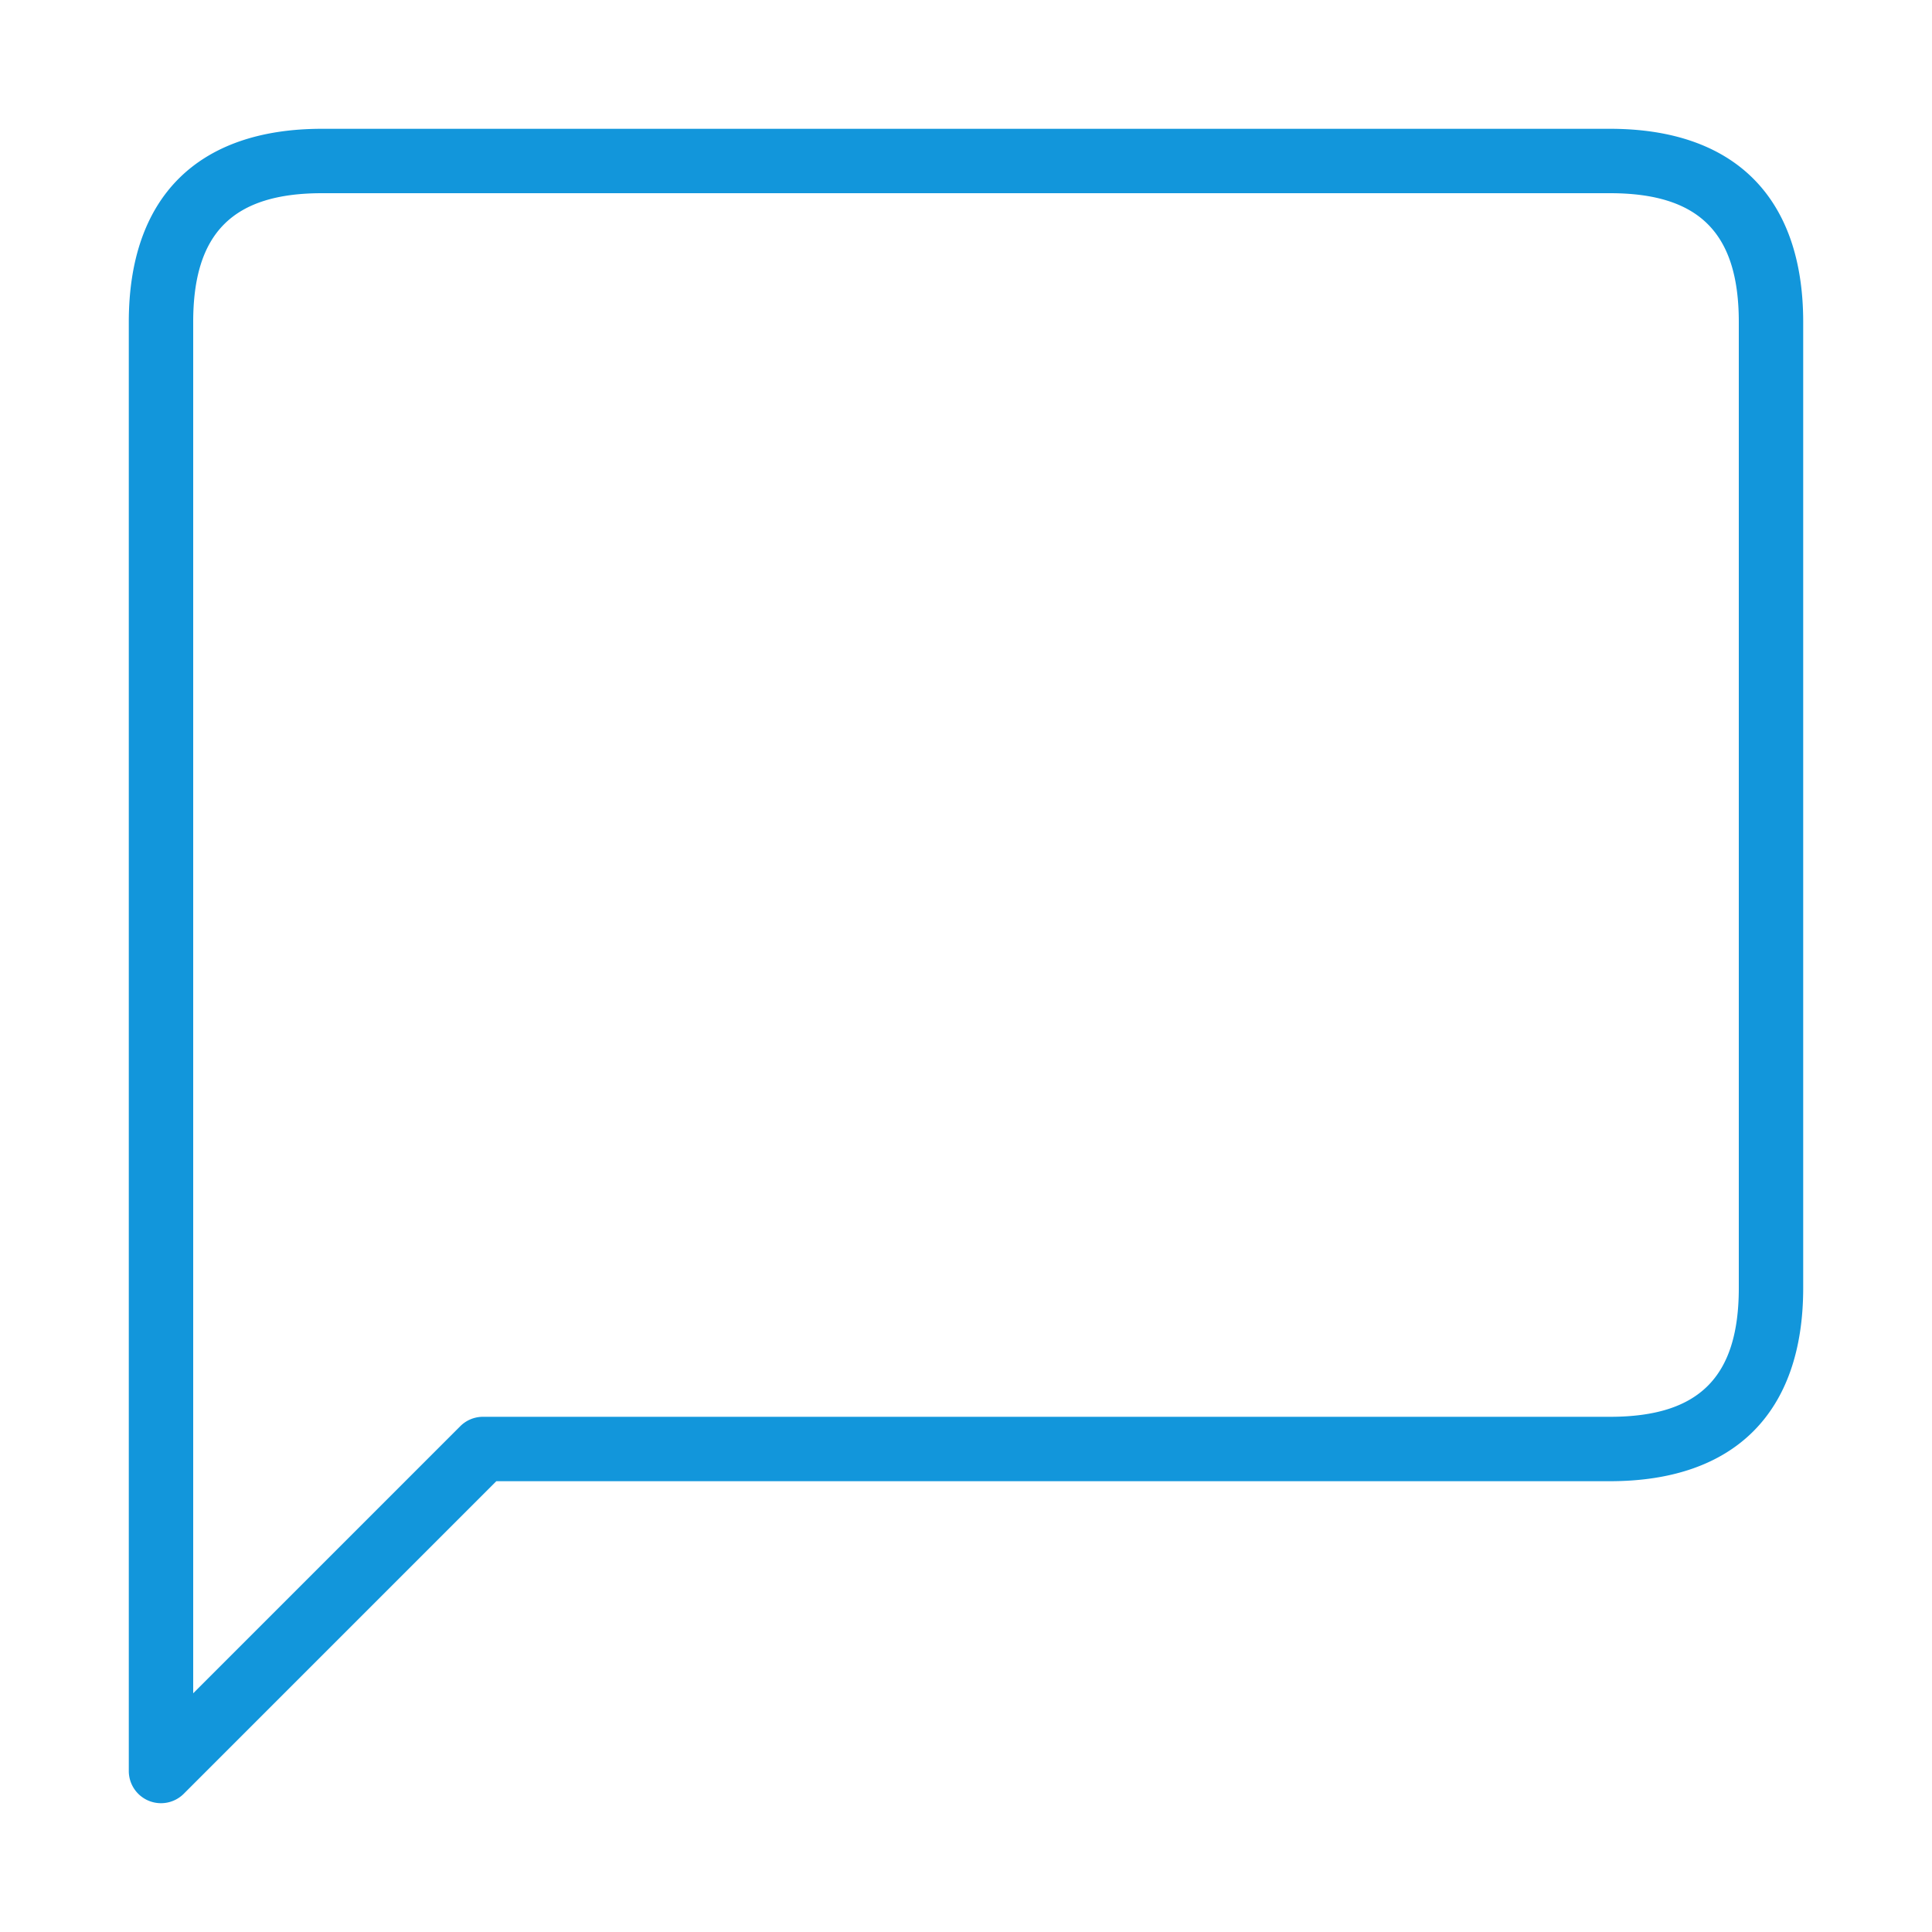 <?xml version="1.0" standalone="no"?><!DOCTYPE svg PUBLIC "-//W3C//DTD SVG 1.1//EN" "http://www.w3.org/Graphics/SVG/1.1/DTD/svg11.dtd"><svg t="1726671858632" class="icon" viewBox="0 0 1024 1024" version="1.1" xmlns="http://www.w3.org/2000/svg" p-id="9635" xmlns:xlink="http://www.w3.org/1999/xlink" width="256" height="256"><path d="M85.333 955.733a17.067 17.067 0 0 1-17.067-17.067V170.667c0-66.031 36.369-102.4 102.4-102.4h682.667c66.031 0 102.4 36.369 102.4 102.4v512c0 66.031-36.369 102.4-102.4 102.4H263.066l-165.666 165.666A17.067 17.067 0 0 1 85.333 955.733z m85.333-853.333c-47.223 0-68.267 21.043-68.267 68.267v726.801l141.534-141.534A17.015 17.015 0 0 1 256 750.933h597.333c47.223 0 68.267-21.043 68.267-68.267V170.667c0-47.223-21.043-68.267-68.267-68.267H170.667z" p-id="9636" fill="#1296db"></path></svg>